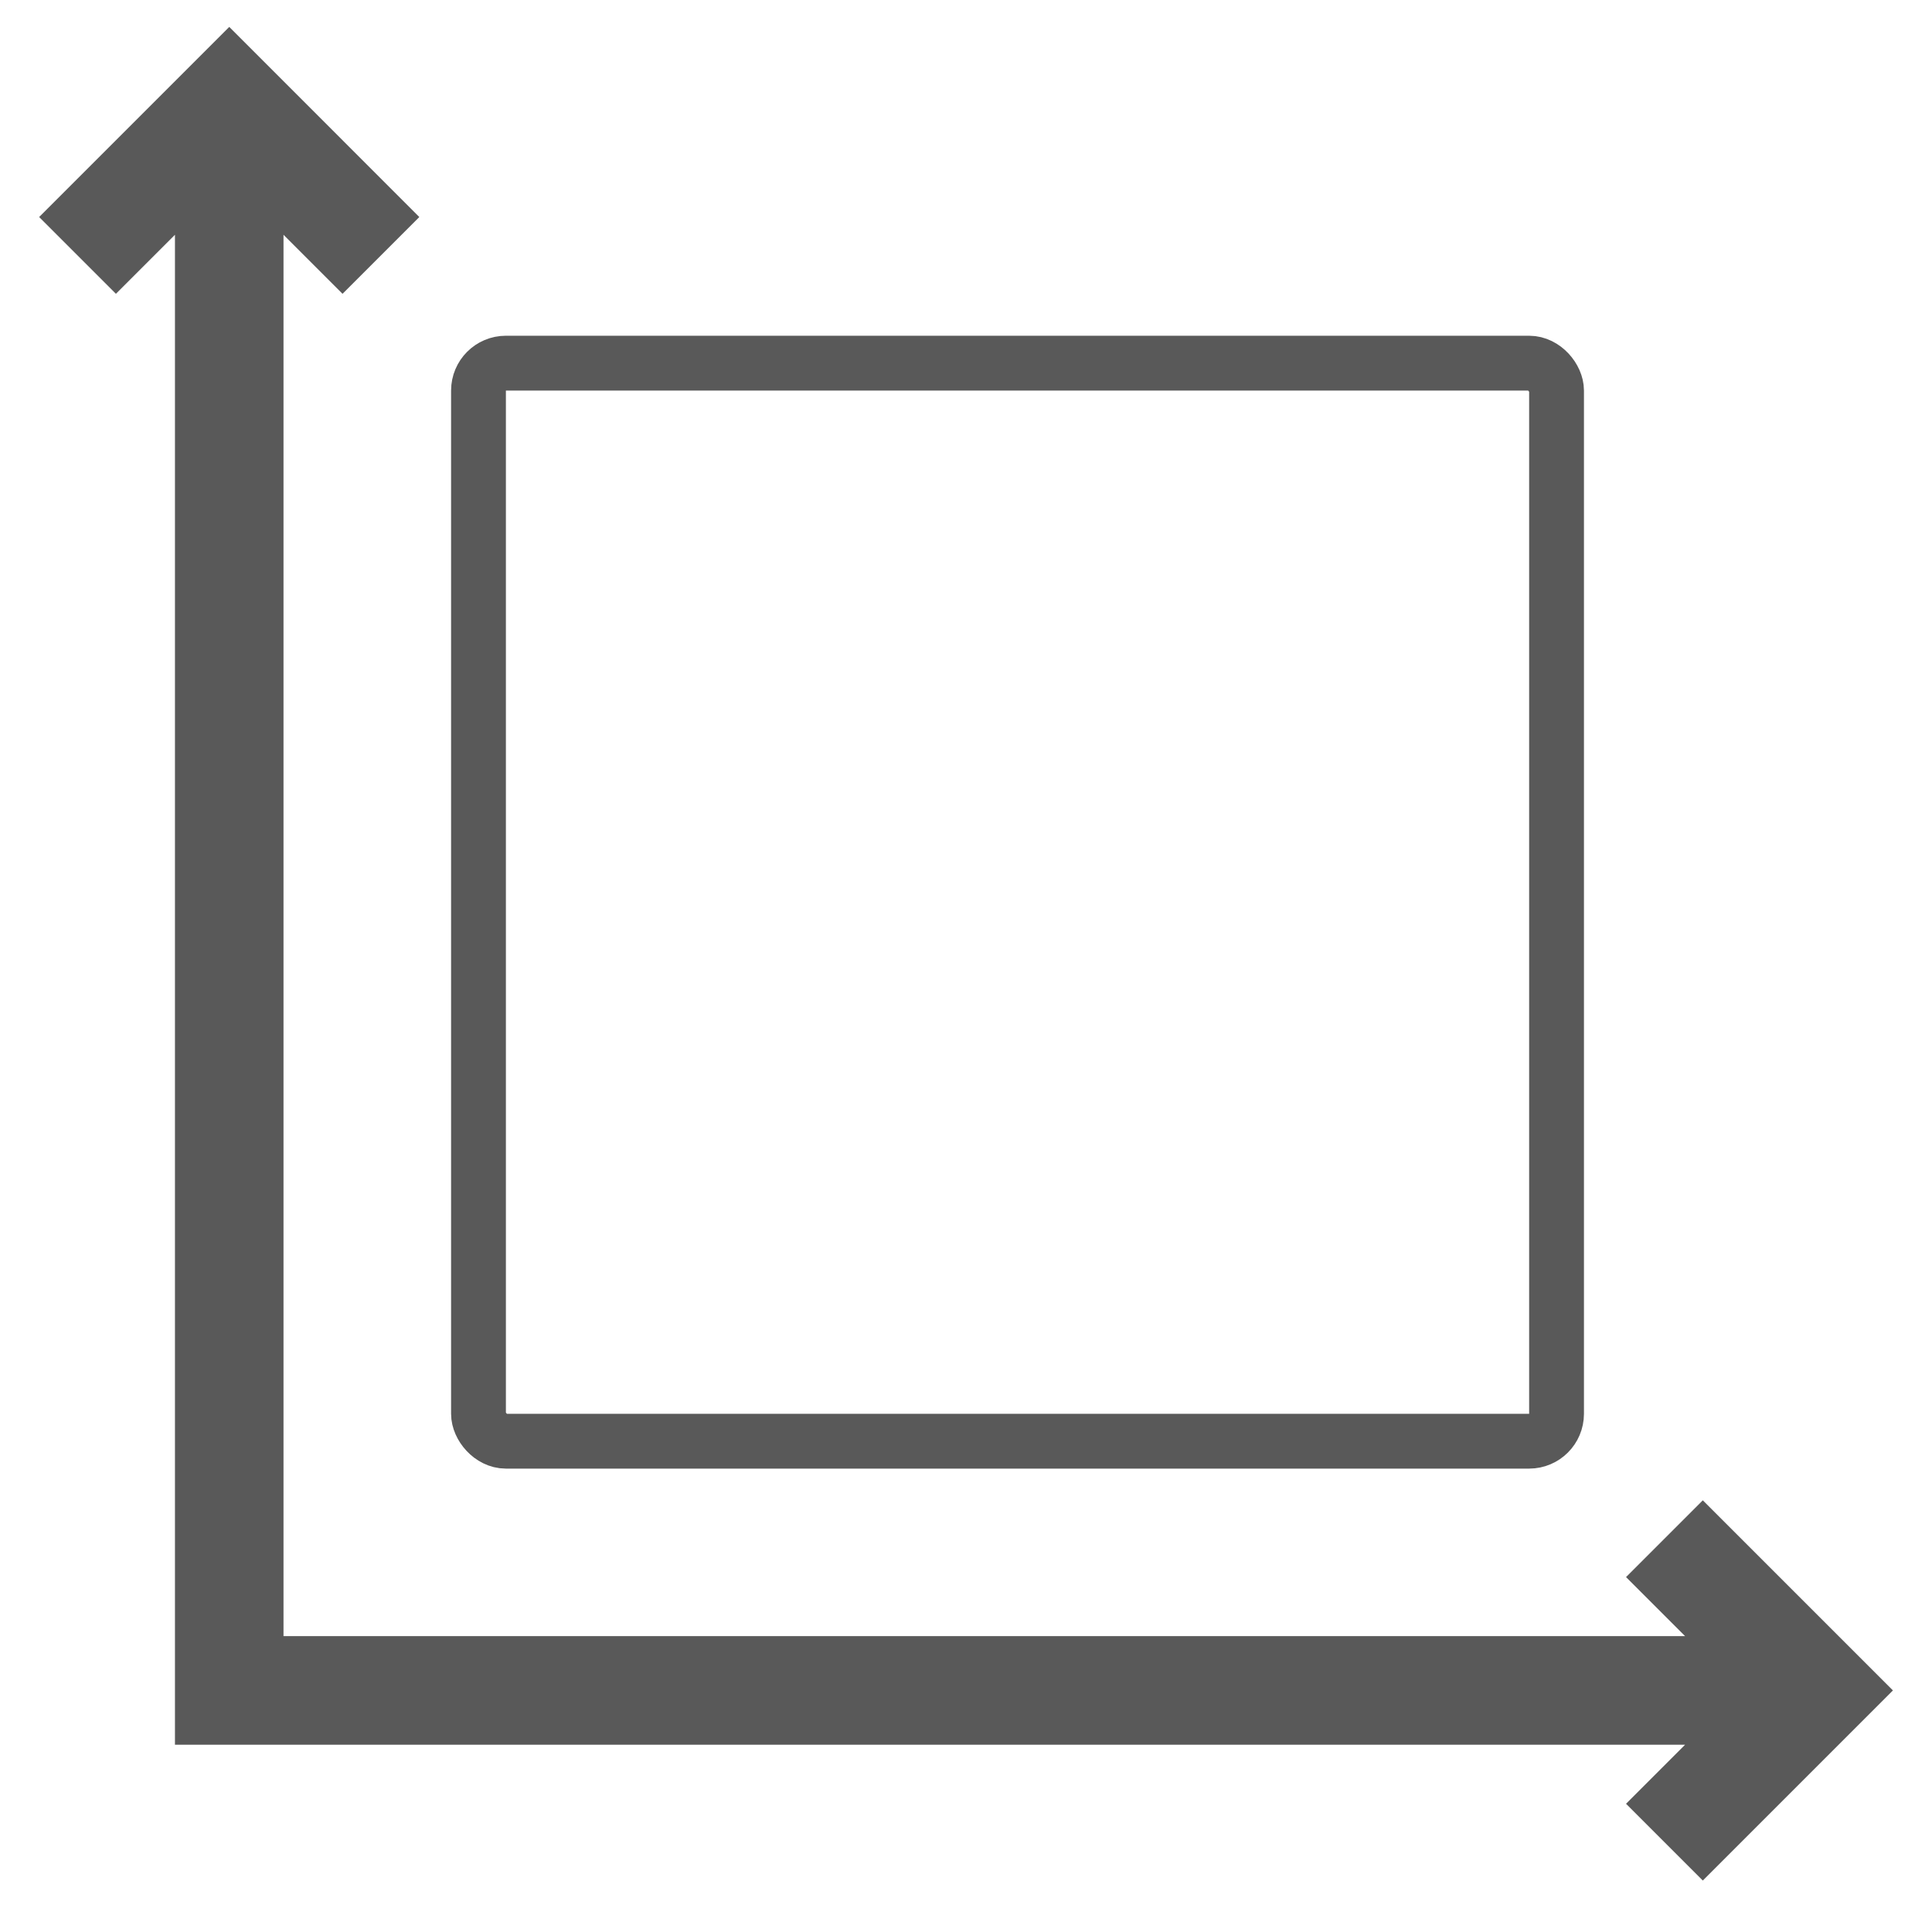 <svg width="27" height="27" viewBox="0 0 27 27" fill="none" xmlns="http://www.w3.org/2000/svg">
<g clip-path="url(#clip0_14_196)">
<path d="M23.797 20.967L22.724 22.04L23.549 22.865H3.962V3.281L4.787 4.106L5.86 3.033L3.204 0.376L0.547 3.033L1.62 4.106L2.445 3.281V24.383H23.549L22.724 25.208L23.797 26.281L26.454 23.624L23.797 20.967Z" fill="#595959"/>
<rect x="6.687" y="5.075" width="15.066" height="15.066" rx="0.383" stroke="#595959" stroke-width="0.766"/>
</g>
<defs>
<clipPath id="clip0_14_196">
<rect width="25.907" height="25.907" fill="white" transform="translate(0.547 0.374)"/>
</clipPath>
</defs>
</svg>
